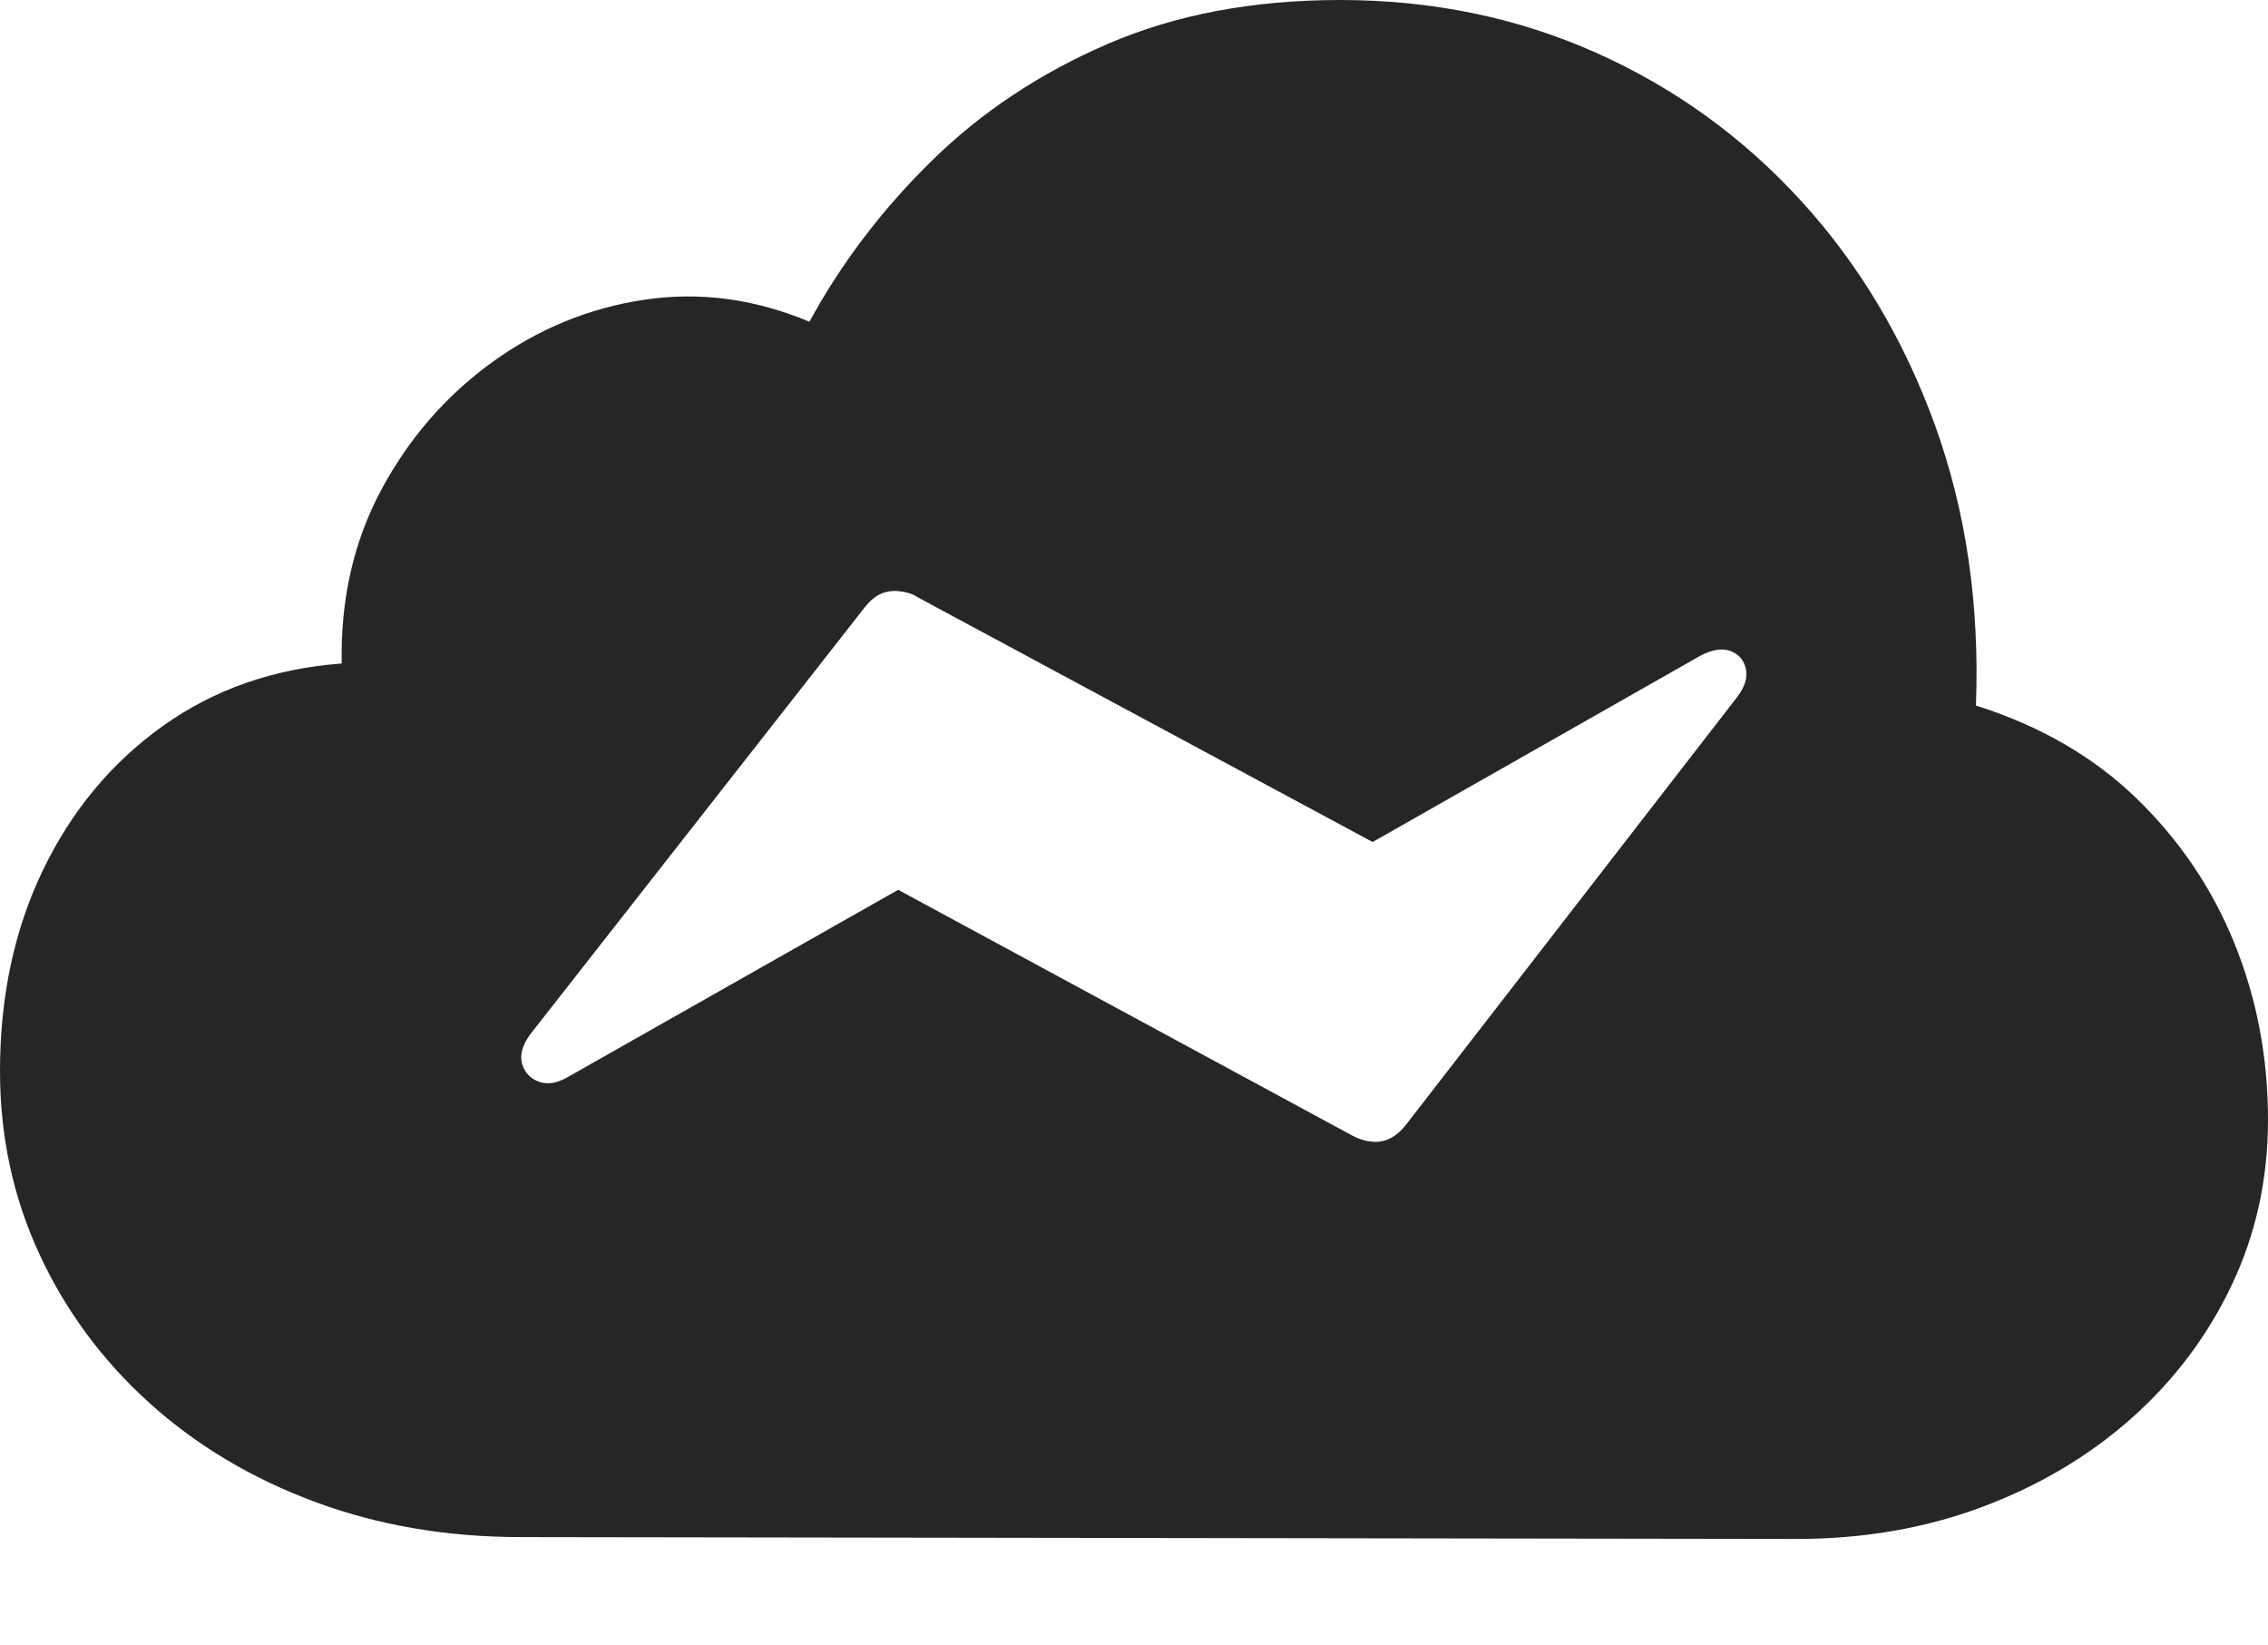 <?xml version="1.0" encoding="UTF-8"?>
<!--Generator: Apple Native CoreSVG 175-->
<!DOCTYPE svg
PUBLIC "-//W3C//DTD SVG 1.1//EN"
       "http://www.w3.org/Graphics/SVG/1.1/DTD/svg11.dtd">
<svg version="1.1" xmlns="http://www.w3.org/2000/svg" xmlns:xlink="http://www.w3.org/1999/xlink" width="23.203" height="16.826">
 <g>
  <rect height="16.826" opacity="0" width="23.203" x="0" y="0"/>
  <path d="M18.379 15.742Q19.404 15.742 20.278 15.415Q21.152 15.088 21.807 14.507Q22.461 13.926 22.832 13.145Q23.203 12.363 23.203 11.455Q23.203 10.498 22.861 9.653Q22.52 8.809 21.86 8.169Q21.201 7.529 20.215 7.217Q20.273 5.664 19.795 4.346Q19.316 3.027 18.423 2.051Q17.529 1.074 16.323 0.537Q15.117 0 13.711 0Q12.373 0 11.333 0.449Q10.293 0.898 9.531 1.646Q8.77 2.393 8.281 3.291Q7.441 2.939 6.592 3.066Q5.742 3.193 5.034 3.706Q4.326 4.219 3.901 5.01Q3.477 5.801 3.496 6.787Q2.451 6.865 1.665 7.427Q0.879 7.988 0.439 8.901Q0 9.814 0 10.957Q0 11.953 0.4 12.822Q0.801 13.691 1.523 14.346Q2.246 15 3.218 15.361Q4.189 15.723 5.332 15.723ZM5.42 10.586L8.848 6.211Q8.975 6.045 9.15 6.045Q9.209 6.045 9.272 6.06Q9.336 6.074 9.395 6.113L14.043 8.613L17.393 6.709Q17.578 6.611 17.705 6.66Q17.832 6.709 17.861 6.841Q17.891 6.973 17.773 7.129L14.385 11.504Q14.248 11.68 14.072 11.68Q13.945 11.68 13.809 11.602L9.189 9.102L5.811 11.016Q5.645 11.113 5.513 11.065Q5.381 11.016 5.342 10.884Q5.303 10.752 5.42 10.586Z" fill="rgba(0,0,0,0.85)"/>
 </g>
</svg>
